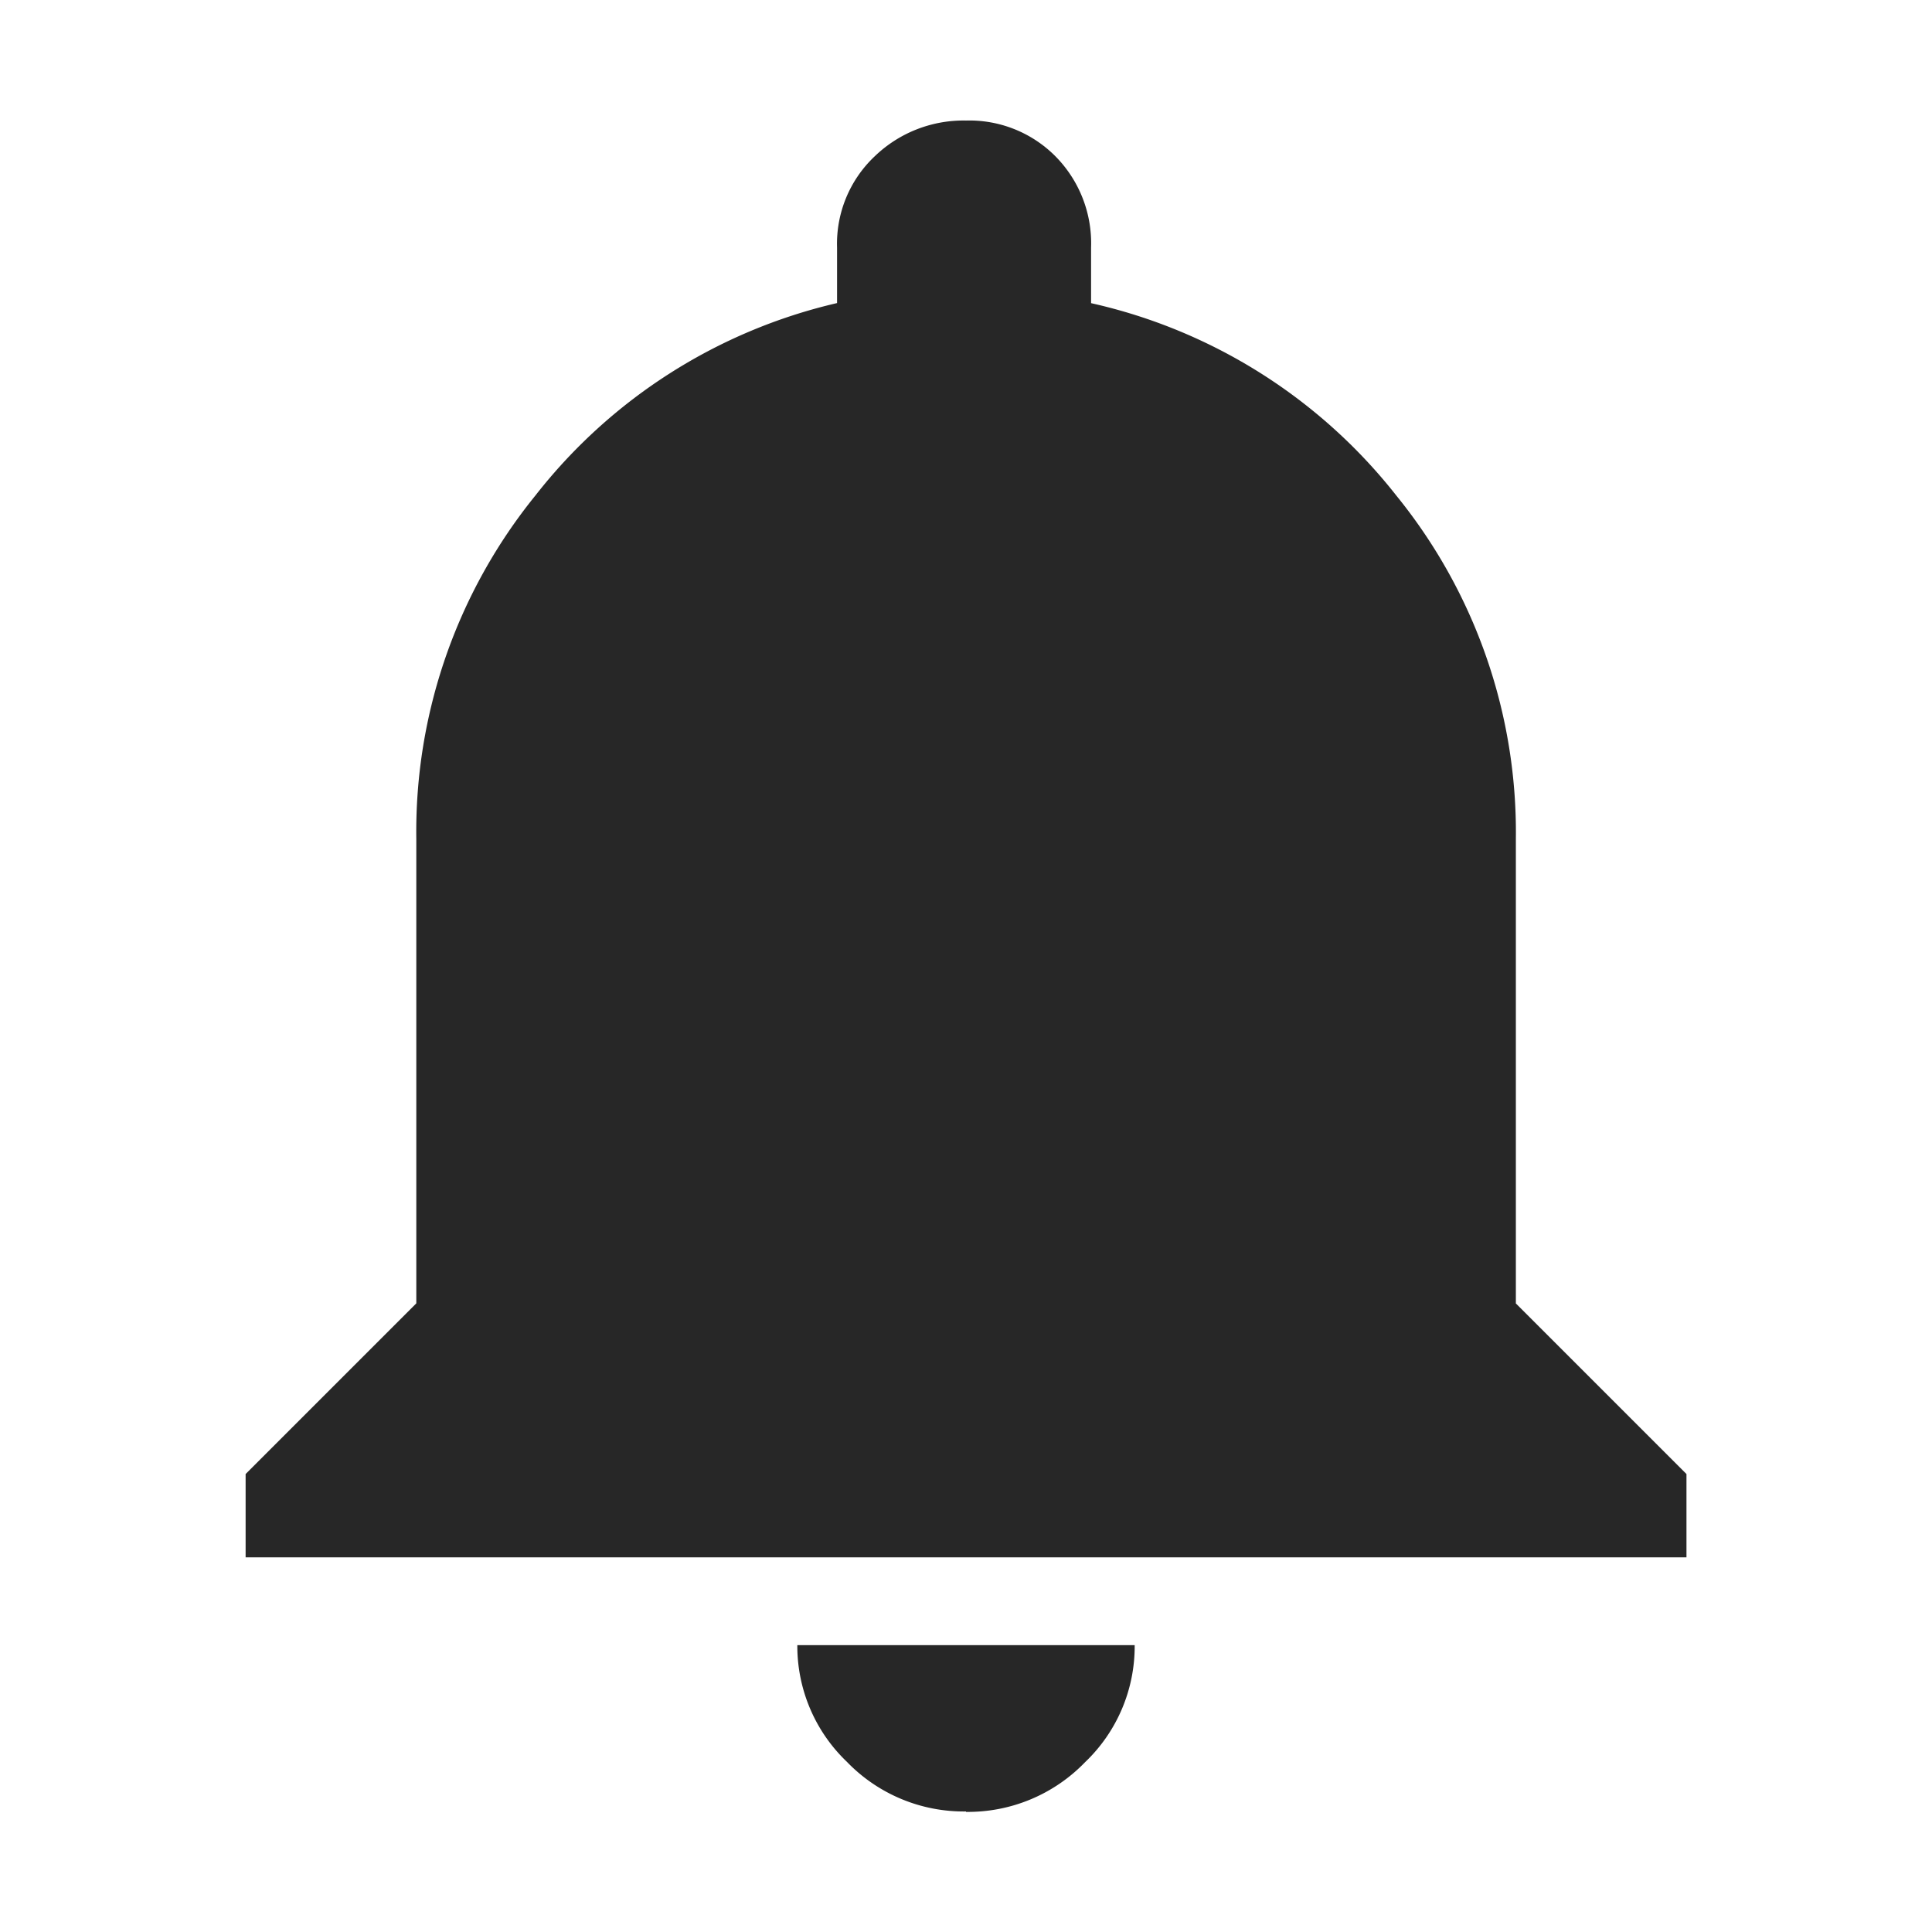 <svg xmlns="http://www.w3.org/2000/svg" xmlns:xlink="http://www.w3.org/1999/xlink" width="23" height="23" viewBox="0 0 23 23">
  <defs>
    <clipPath id="clip-path">
      <rect id="Rectangle_458" data-name="Rectangle 458" width="23" height="23" transform="translate(2801.265 959.311)" fill="#272727" stroke="#707070" stroke-width="1"/>
    </clipPath>
  </defs>
  <g id="Mask_Group_14" data-name="Mask Group 14" transform="translate(-2801.265 -959.311)" clip-path="url(#clip-path)">
    <path id="notifications" d="M8.576,20.38a1.933,1.933,0,0,1-1.418-.591A1.906,1.906,0,0,1,6.568,18.4h4.016a1.905,1.905,0,0,1-.591,1.394,1.936,1.936,0,0,1-1.418.591Zm6.545-6.049,2.032,2.032v.992H0v-.992l2.032-2.032V8.8A6.356,6.356,0,0,1,3.449,4.715,6.389,6.389,0,0,1,7.041,2.423V1.762A1.431,1.431,0,0,1,7.49.675,1.523,1.523,0,0,1,8.577.25,1.443,1.443,0,0,1,9.64.675a1.472,1.472,0,0,1,.425,1.087v.662A6.4,6.4,0,0,1,13.7,4.716,6.356,6.356,0,0,1,15.122,8.8v5.529Z" transform="translate(2804.189 960.496)" fill="#272727"/>
  </g>
</svg>
